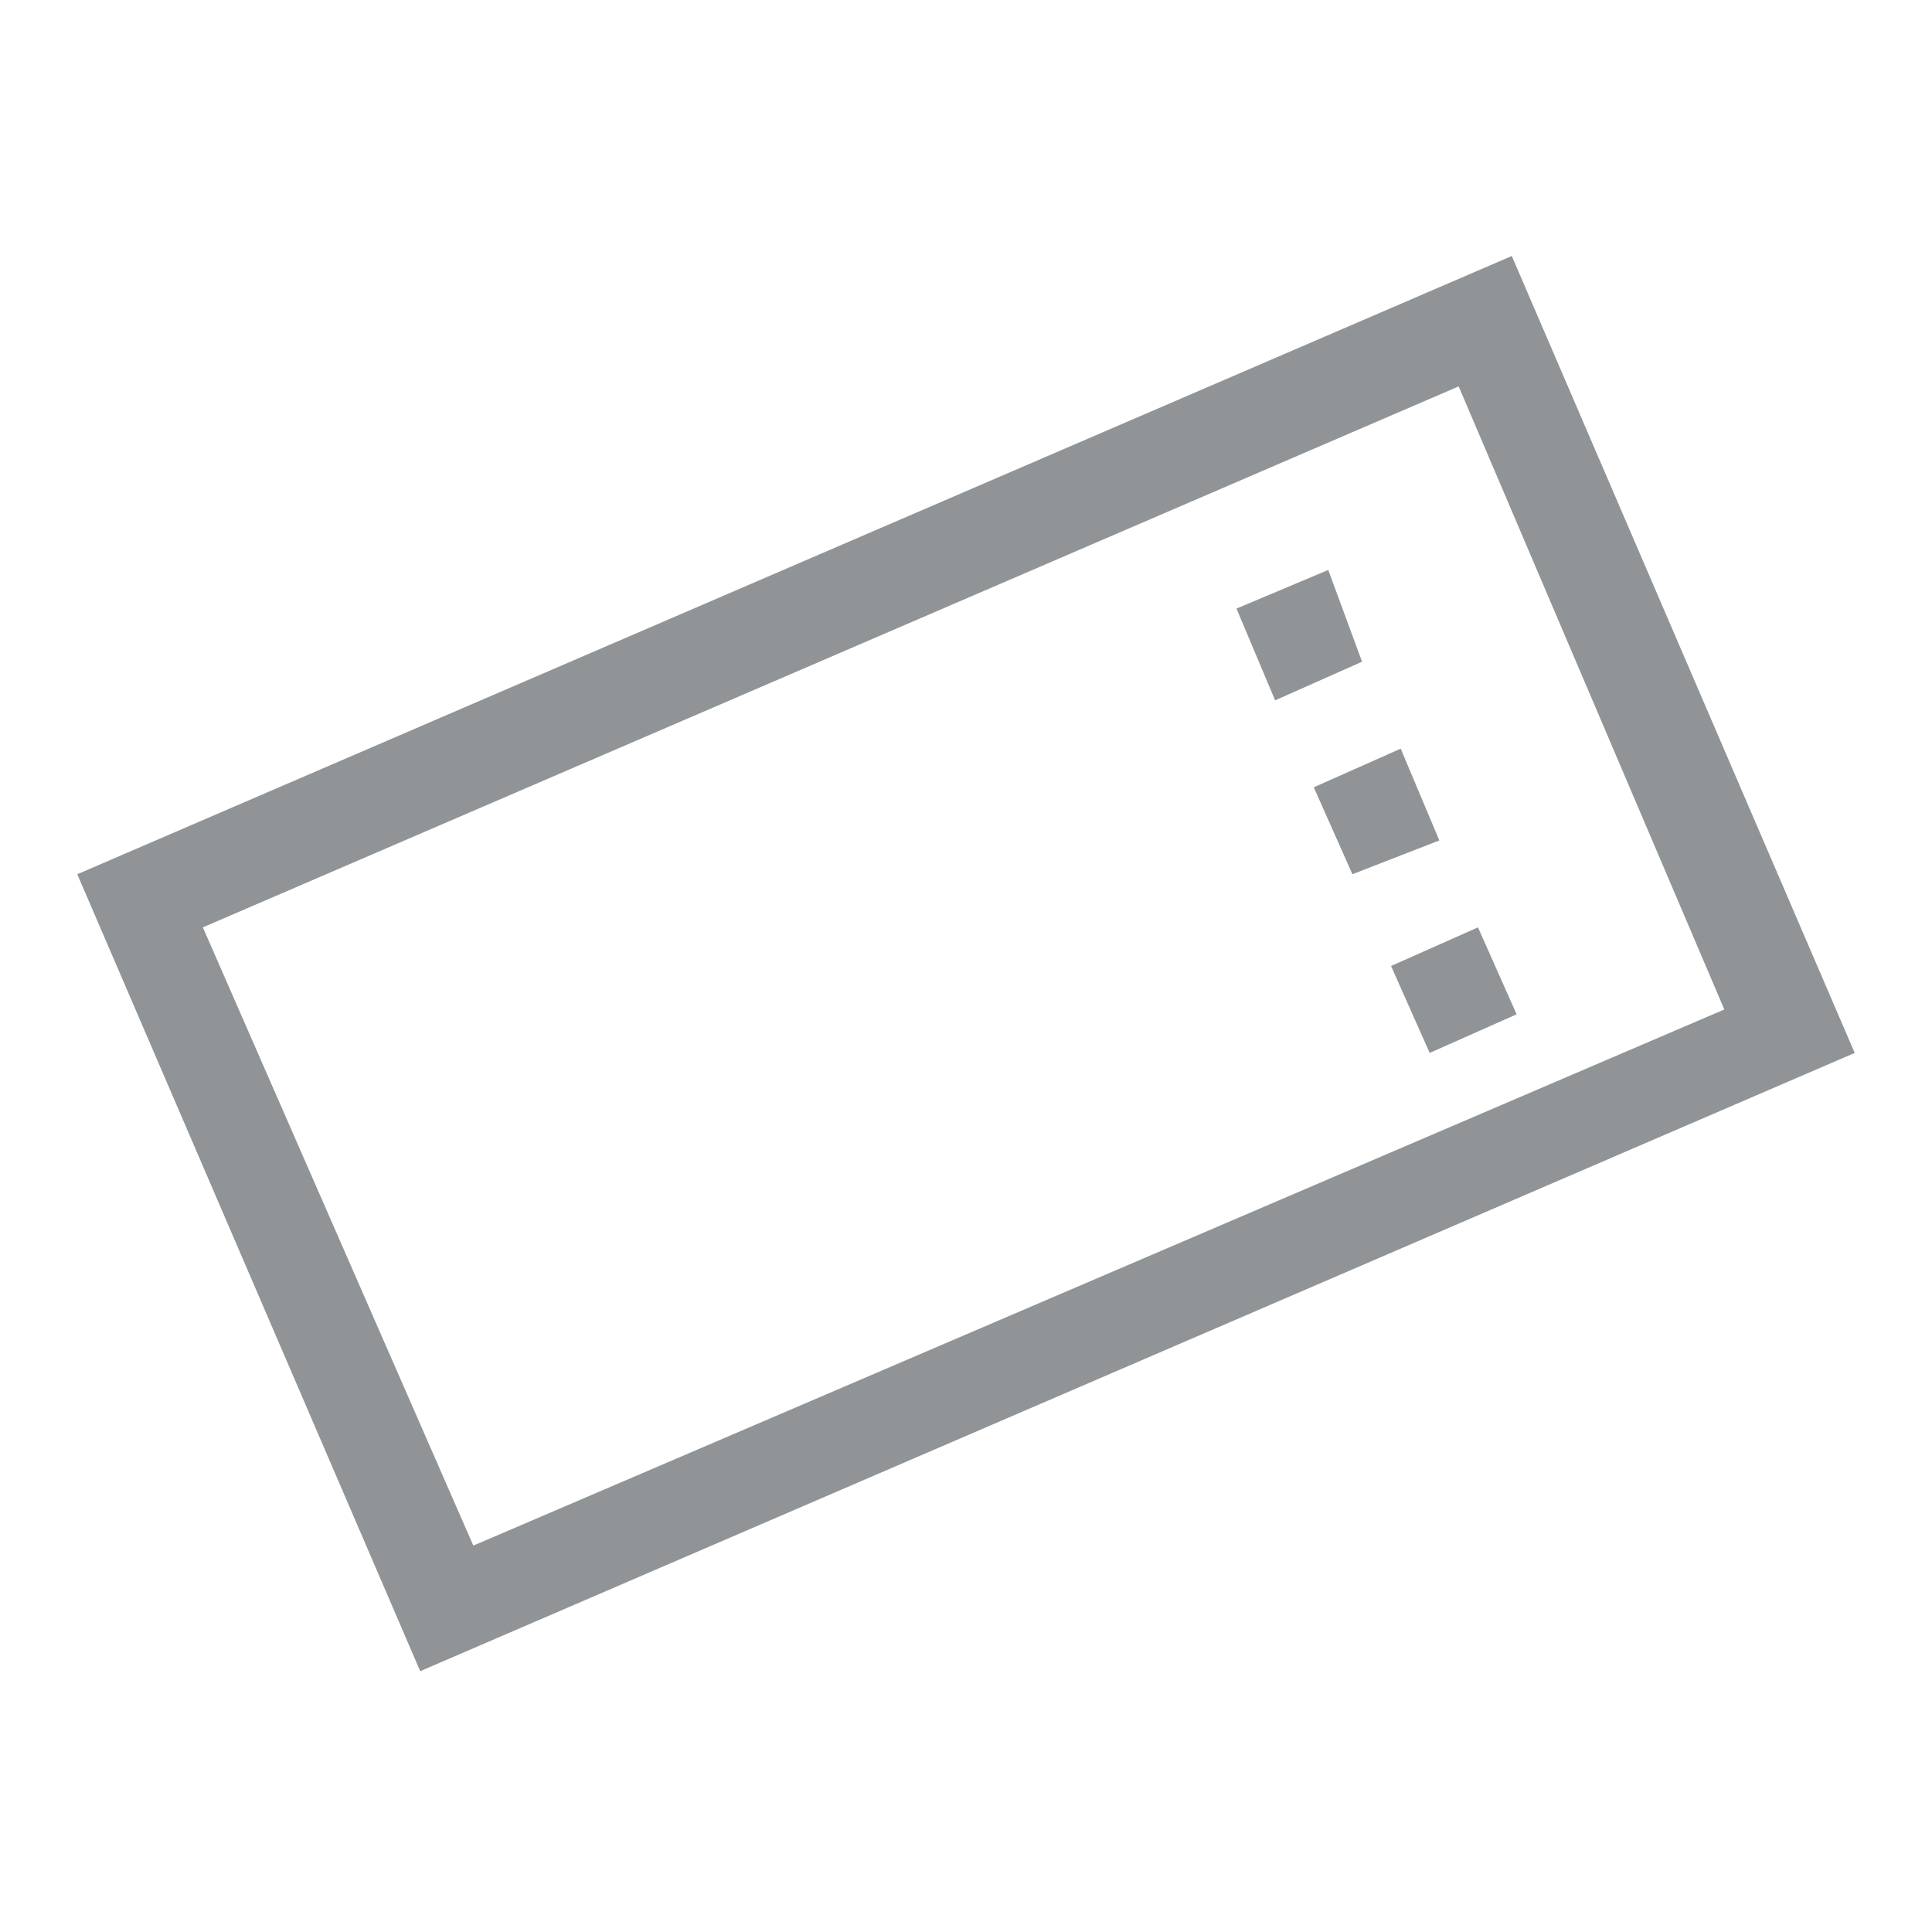 <svg xmlns="http://www.w3.org/2000/svg" width="40" height="40" viewBox="0 0 40 40">
  <style>
    .st0{fill:none;} .st1{fill:#919496;}
  </style>
  <path class="st0" d="M0 0h40v40H0z"/>
  <g>
    <path class="st1" d="M30.2 8l5.5 12.9L9.8 32 4.2 19.2 30.2 8m1.1-2.7L1.6 18.1l7.1 16.5 29.7-12.8-7.1-16.5z"/>
    <path class="st1" d="M27.5 11.8l-1.9.8.8 1.9 1.8-.8-.7-1.9zm1.5 3.7l-1.8.8.8 1.8 1.8-.7-.8-1.9zm1.6 3.7l-1.8.8.8 1.8 1.8-.8-.8-1.8z"/>
  </g>
</svg>